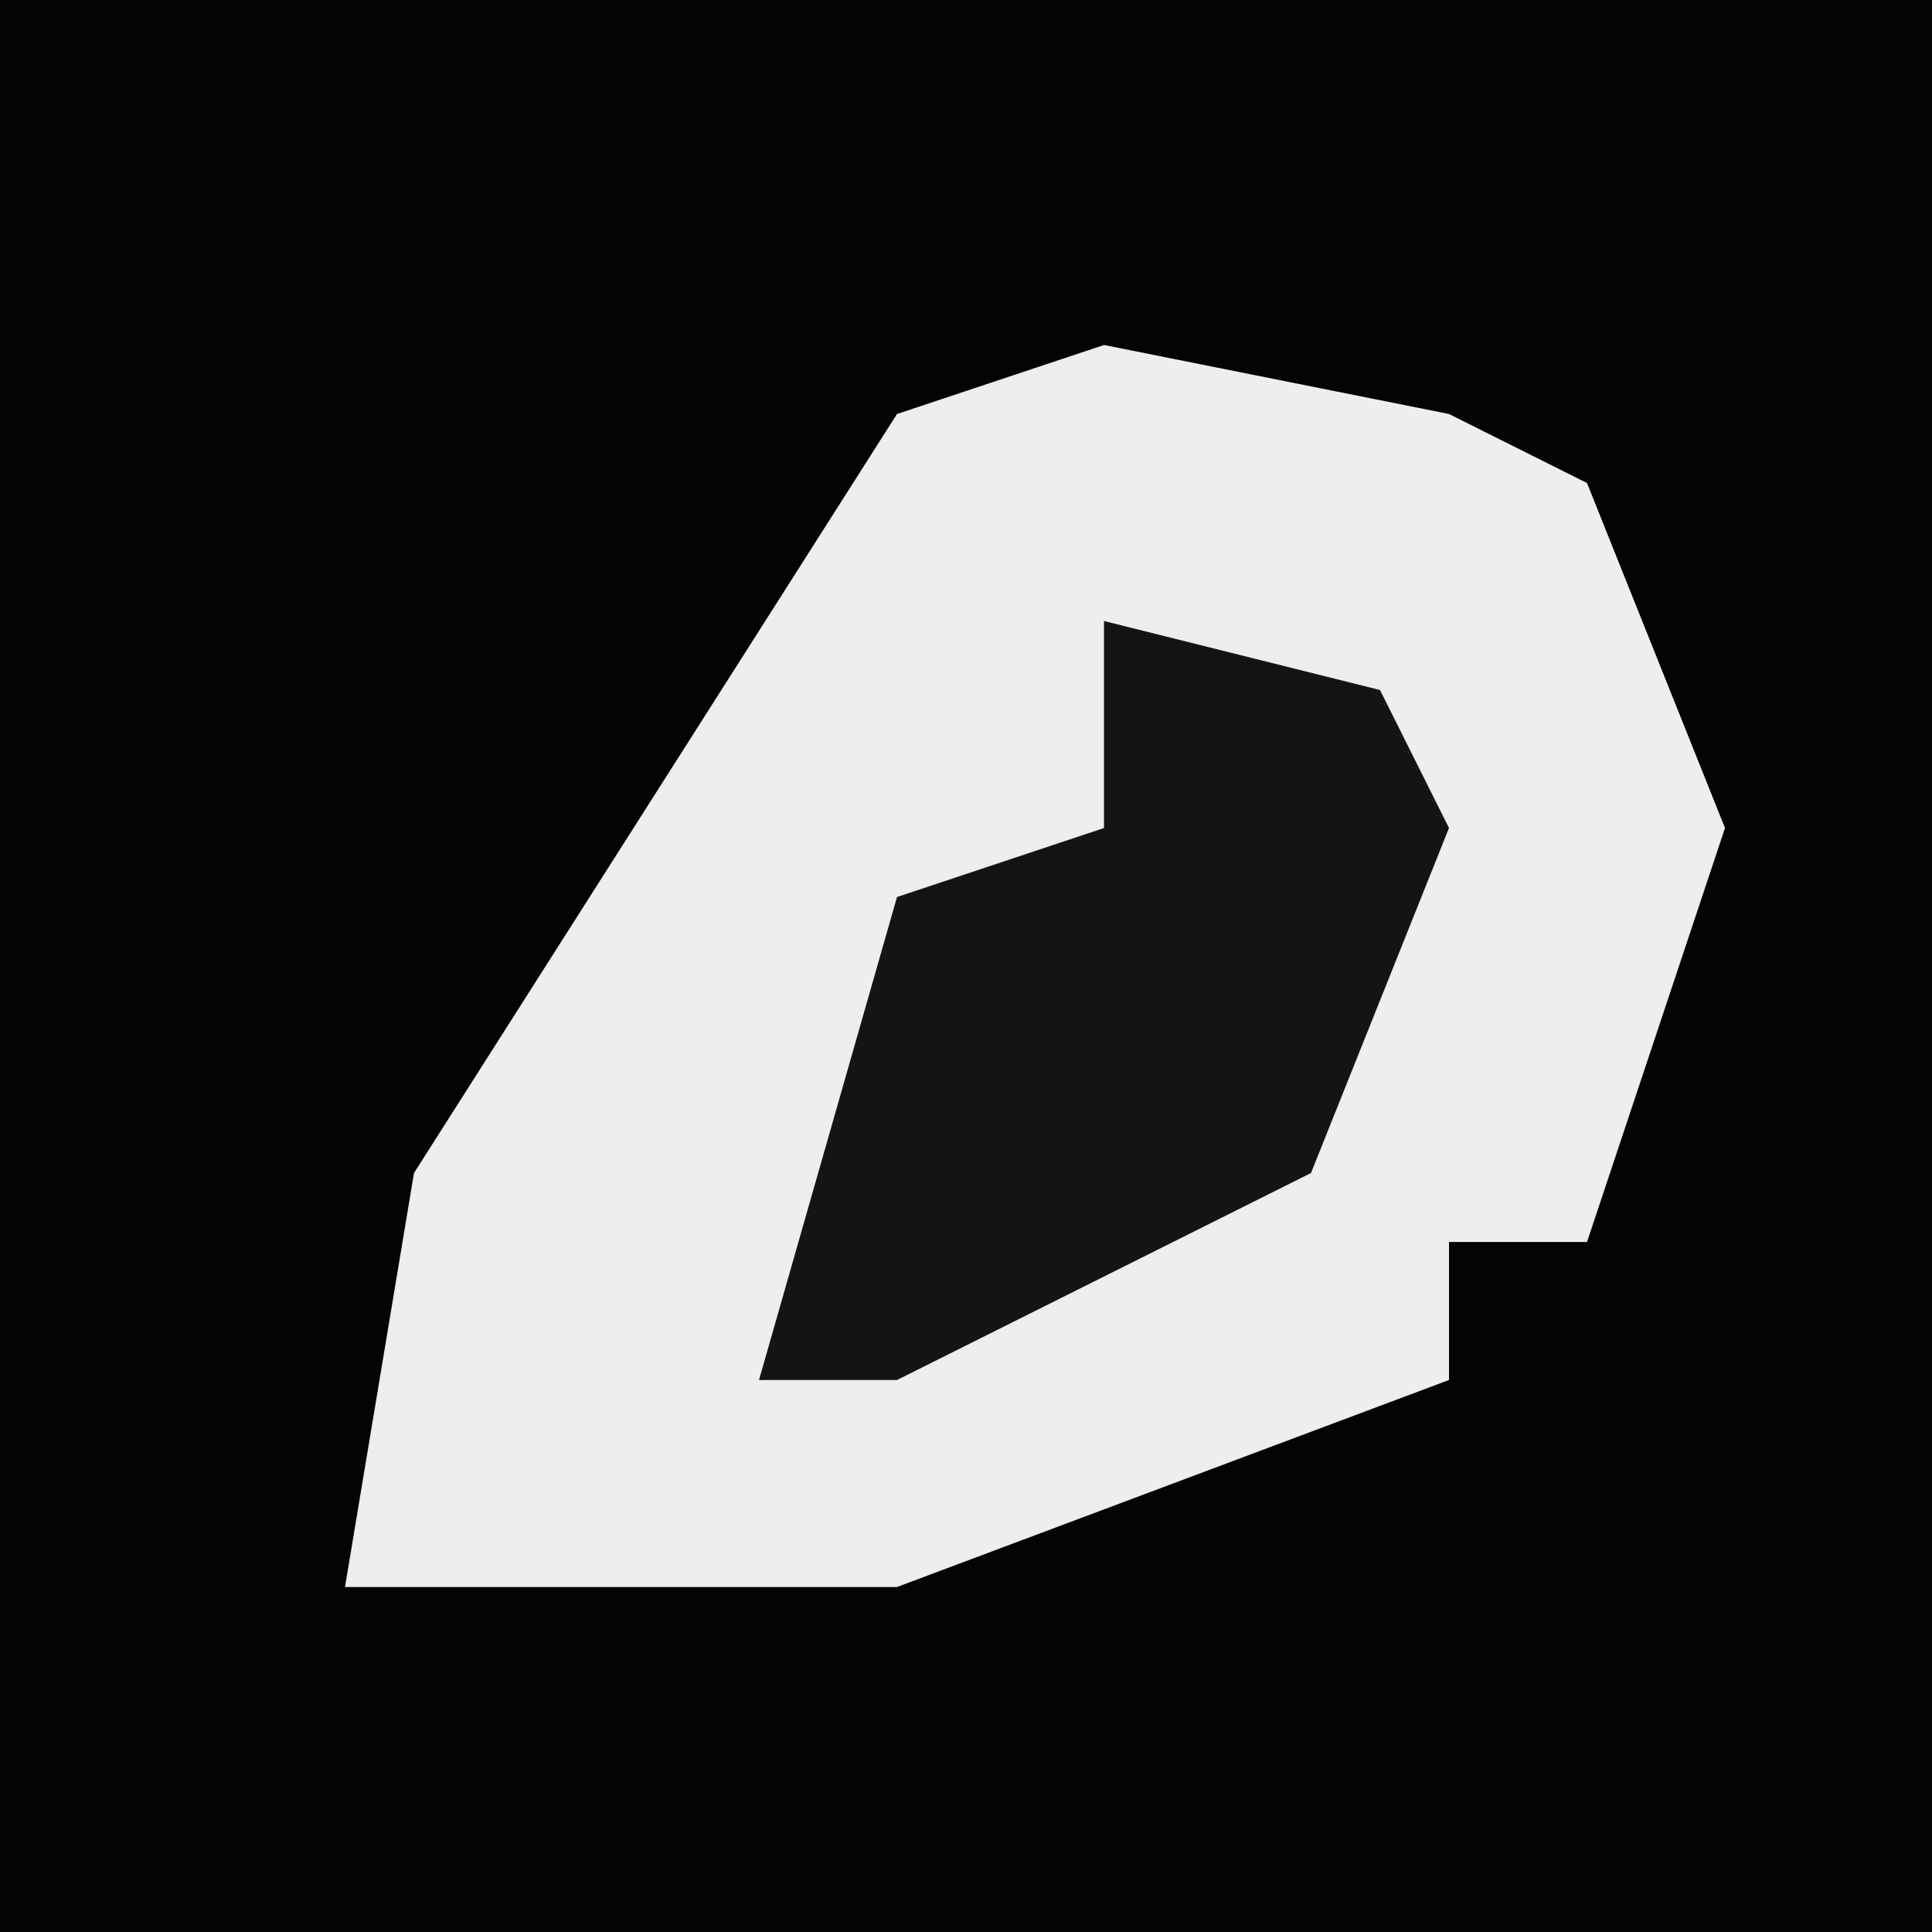 <?xml version="1.0" encoding="UTF-8"?>
<svg version="1.1" xmlns="http://www.w3.org/2000/svg" width="28" height="28">
<path d="M0,0 L28,0 L28,28 L0,28 Z " fill="#040404" transform="translate(0,0)"/>
<path d="M0,0 L5,1 L7,2 L9,7 L7,13 L5,13 L5,15 L-3,18 L-11,18 L-10,12 L-3,1 Z " fill="#EEEEEE" transform="translate(16,5)"/>
<path d="M0,0 L4,1 L5,3 L3,8 L-3,11 L-5,11 L-3,4 L0,3 Z " fill="#141414" transform="translate(16,9)"/>
</svg>
